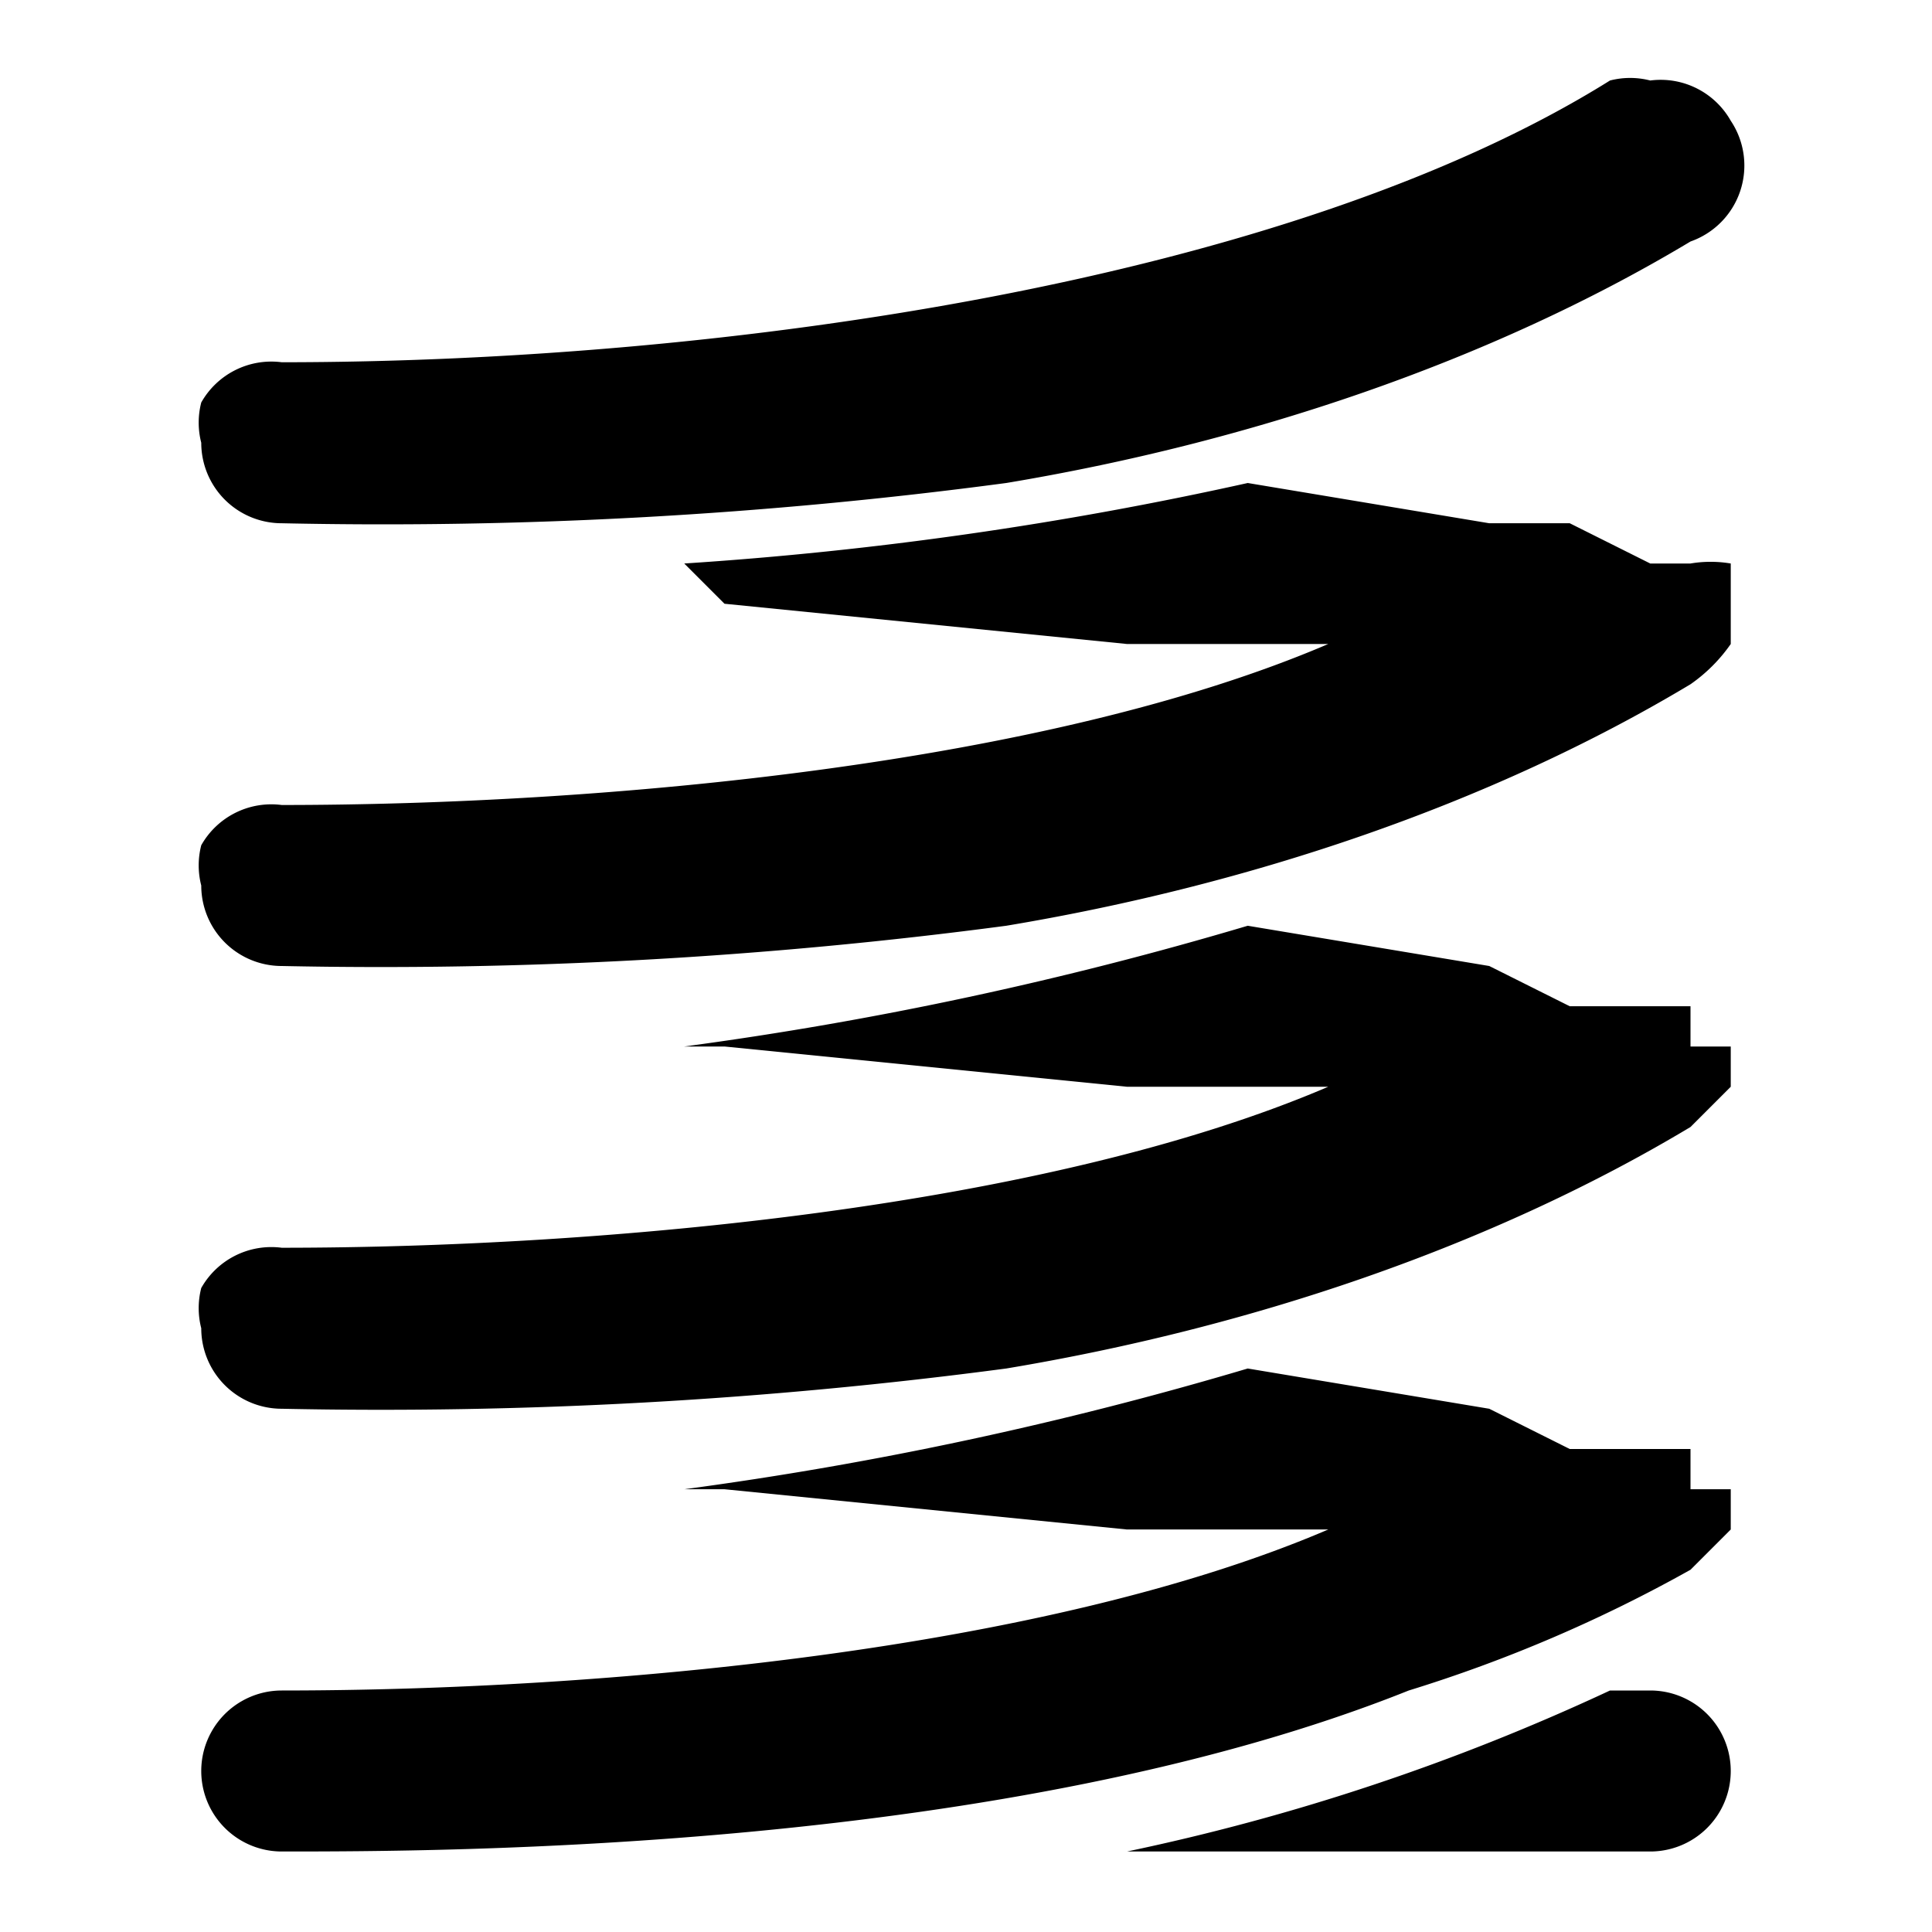 <svg xmlns="http://www.w3.org/2000/svg" viewBox="0 0 48 48" fill="currentColor">
    <path d="M41 42h-1a55 55 0 0 1-12 4h13a2 2 0 0 0 0-4ZM7 13a117 117 0 0 0 18-1c6-1 12-3 17-6a2 2 0 0 0 1-3 2 2 0 0 0-2-1 2 2 0 0 0-1 0C32 7 18 9 7 9a2 2 0 0 0-2 1 2 2 0 0 0 0 1 2 2 0 0 0 2 2Zm0 11a118 118 0 0 0 18-1c6-1 12-3 17-6a4 4 0 0 0 1-1v-2a3 3 0 0 0-1 0h-1l-2-1h-2l-6-1a92 92 0 0 1-14 2l1 1 10 1h5c-7 3-18 4-26 4a2 2 0 0 0-2 1 2 2 0 0 0 0 1 2 2 0 0 0 2 2Zm0 11a118 118 0 0 0 18-1c6-1 12-3 17-6l1-1v-1h-1v-1h-3l-2-1-6-1a92 92 0 0 1-14 3h1l10 1h5c-7 3-18 4-26 4a2 2 0 0 0-2 1 2 2 0 0 0 0 1 2 2 0 0 0 2 2Zm35 4 1-1v-1h-1v-1h-3l-2-1-6-1a92 92 0 0 1-14 3h1l10 1h5c-7 3-18 4-26 4a2 2 0 0 0 0 4c4 0 18 0 28-4a36 36 0 0 0 7-3Z"/>
</svg>